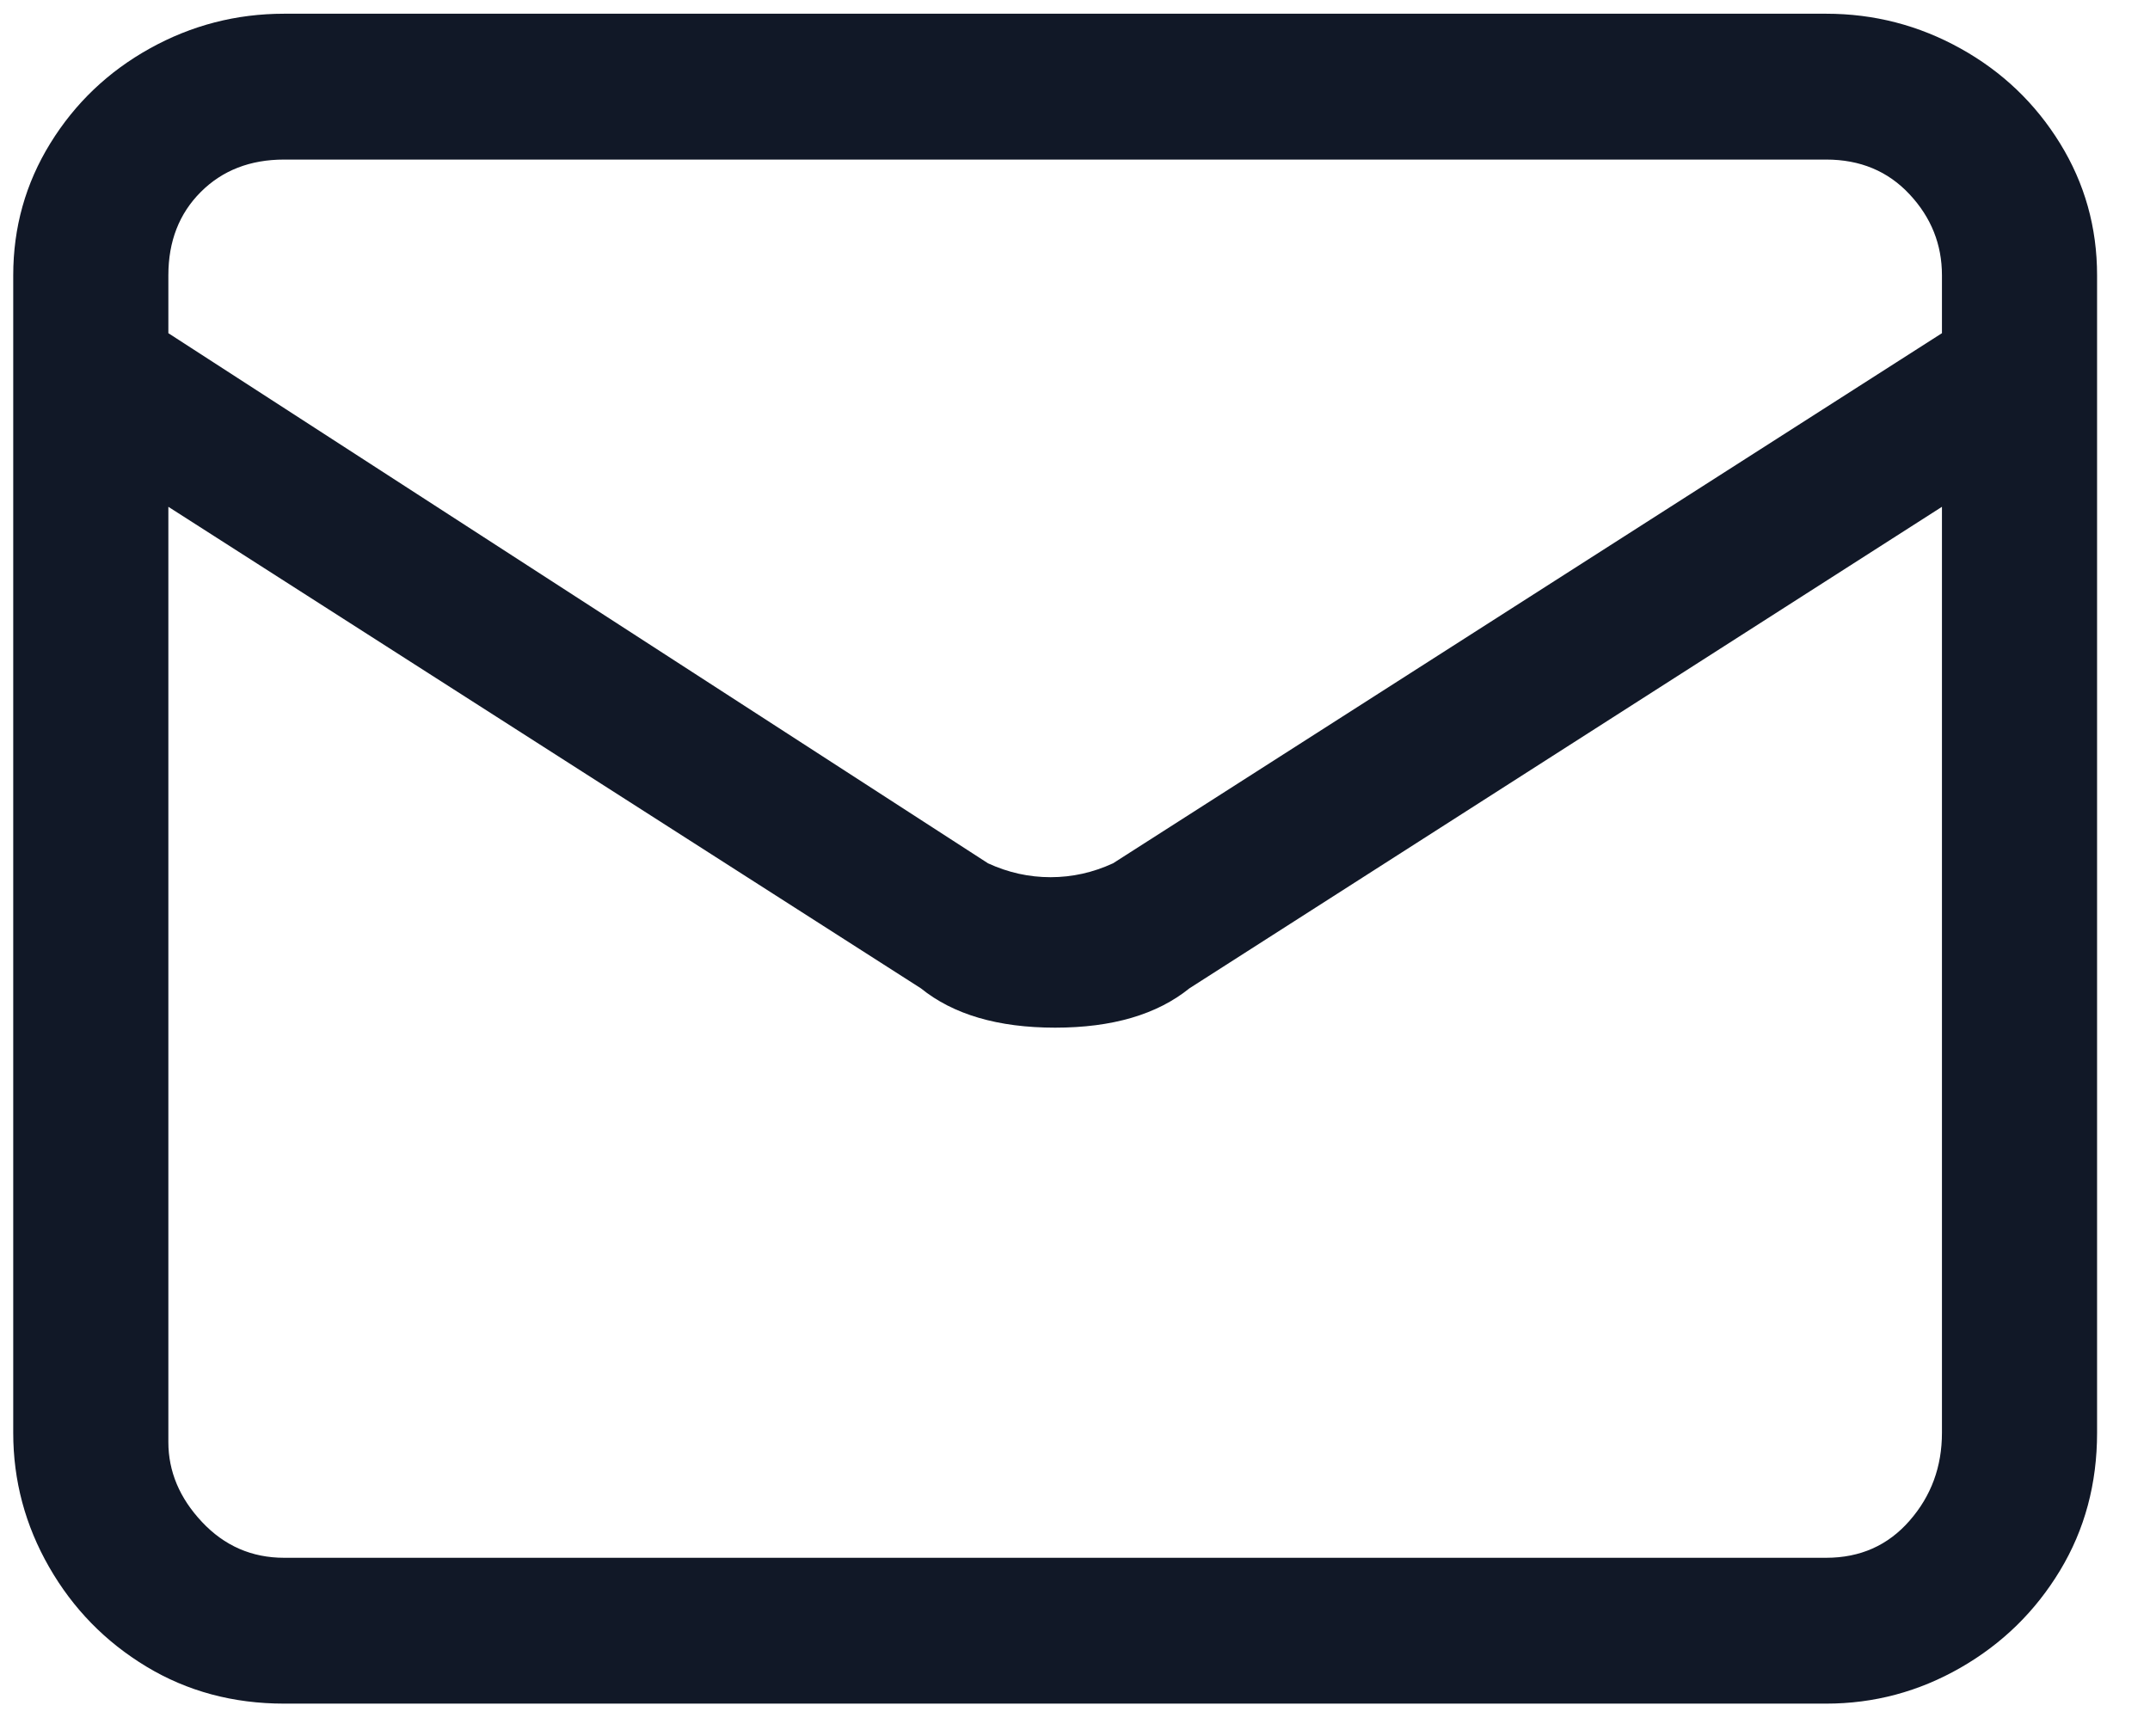 <svg width="26" height="21" viewBox="0 0 26 21" fill="none" xmlns="http://www.w3.org/2000/svg">
<path d="M22.084 0.166H3.436C2.857 0.166 2.316 0.306 1.812 0.586C1.308 0.866 0.907 1.249 0.608 1.734C0.309 2.219 0.16 2.751 0.16 3.33V17.33C0.16 17.909 0.305 18.45 0.594 18.954C0.883 19.458 1.275 19.859 1.77 20.158C2.265 20.457 2.82 20.606 3.436 20.606H22.084C22.663 20.606 23.204 20.461 23.708 20.172C24.212 19.883 24.613 19.491 24.912 18.996C25.211 18.501 25.36 17.946 25.36 17.33V3.33C25.36 2.751 25.211 2.219 24.912 1.734C24.613 1.249 24.212 0.866 23.708 0.586C23.204 0.306 22.663 0.166 22.084 0.166ZM3.436 1.93H22.084C22.495 1.93 22.831 2.07 23.092 2.35C23.354 2.63 23.484 2.957 23.484 3.33V4.03L13.46 10.442C13.217 10.554 12.966 10.61 12.704 10.61C12.443 10.61 12.191 10.554 11.948 10.442L2.036 4.03V3.33C2.036 2.919 2.167 2.583 2.428 2.322C2.689 2.061 3.025 1.93 3.436 1.93ZM22.084 18.842H3.436C3.044 18.842 2.713 18.697 2.442 18.408C2.171 18.119 2.036 17.797 2.036 17.442V6.13L11.136 11.954C11.528 12.271 12.069 12.43 12.76 12.43C13.451 12.43 13.992 12.271 14.384 11.954L23.484 6.13V17.33C23.484 17.741 23.354 18.095 23.092 18.394C22.831 18.693 22.495 18.842 22.084 18.842Z" fill="#111827"/>
</svg>
